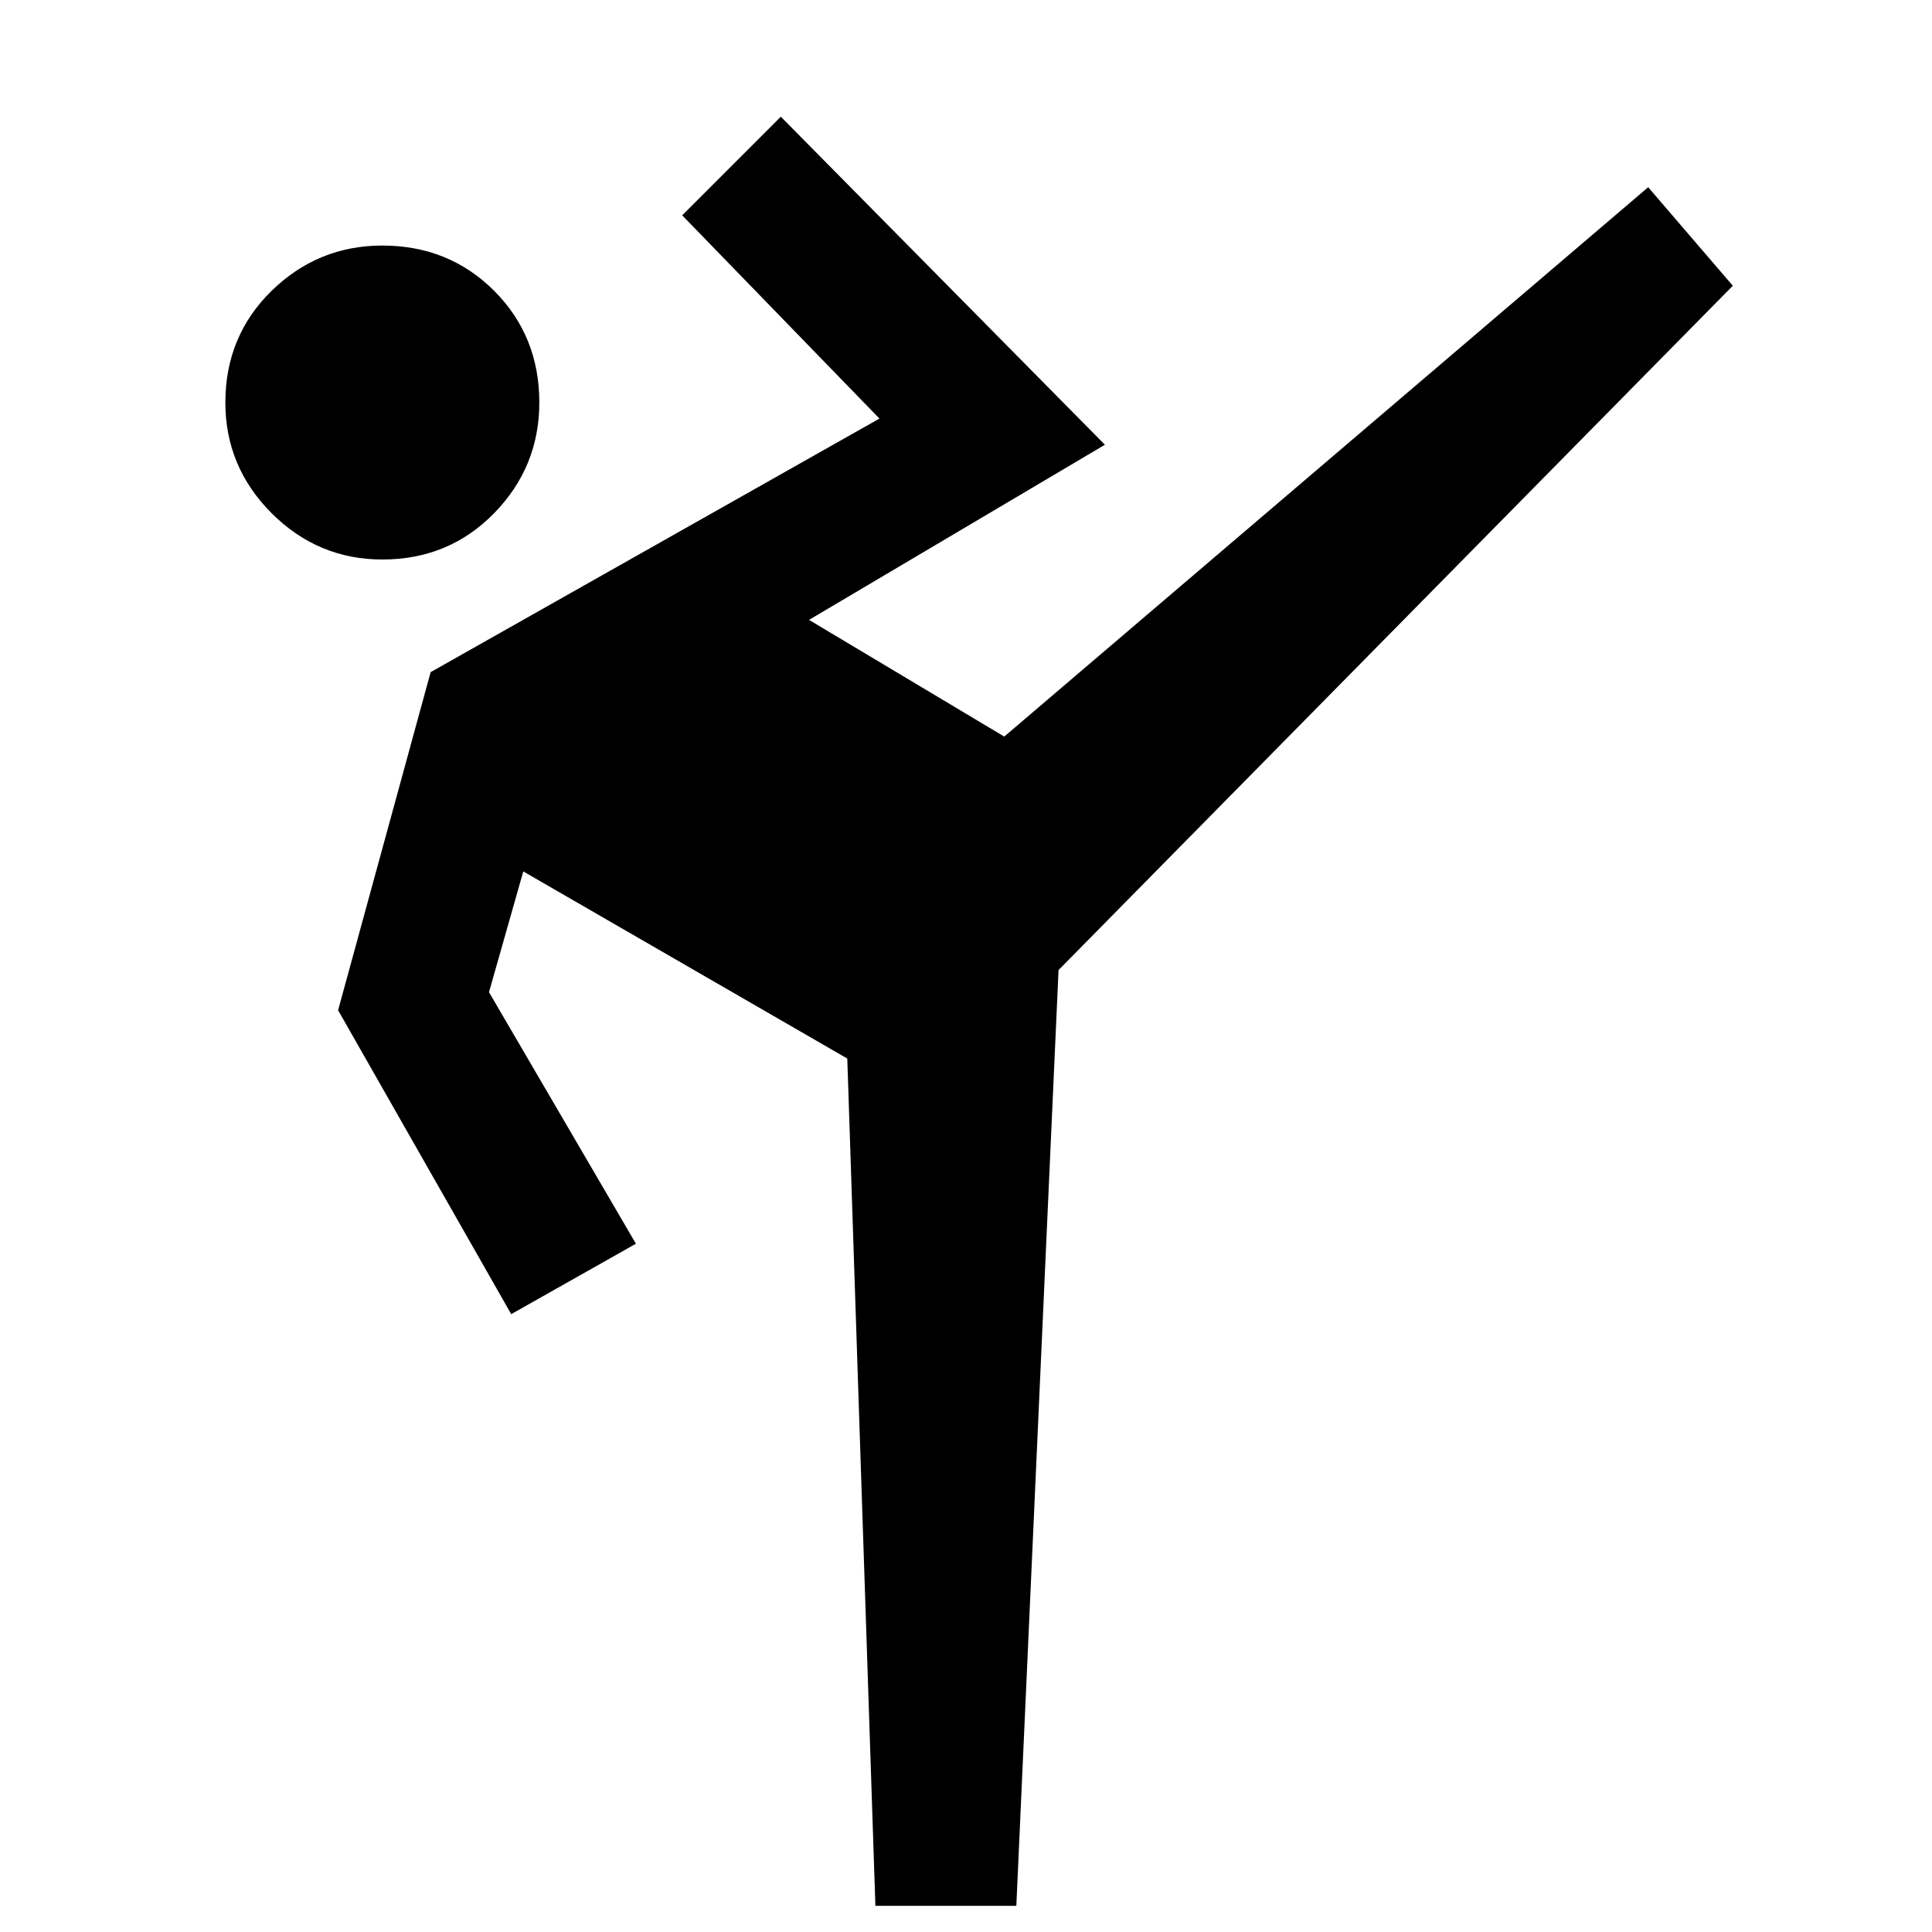 <svg xmlns="http://www.w3.org/2000/svg" height="20" width="20"><path d="m9.062 19.729-.291-8.771-3.354-1.937-.355 1.25 1.521 2.604-1.291.729L3.5 10.458l.958-3.5 4.646-2.625-2.042-2.104 1.021-1.021 3.355 3.396-3.063 1.813 2.021 1.208 6.666-5.687.876 1.02-6.98 7.084-.437 9.687ZM3.958 5.792q-.666 0-1.146-.479-.479-.48-.479-1.146 0-.688.479-1.157.48-.468 1.146-.468.688 0 1.157.468.468.469.468 1.157 0 .666-.468 1.146-.469.479-1.157.479Z"/></svg>